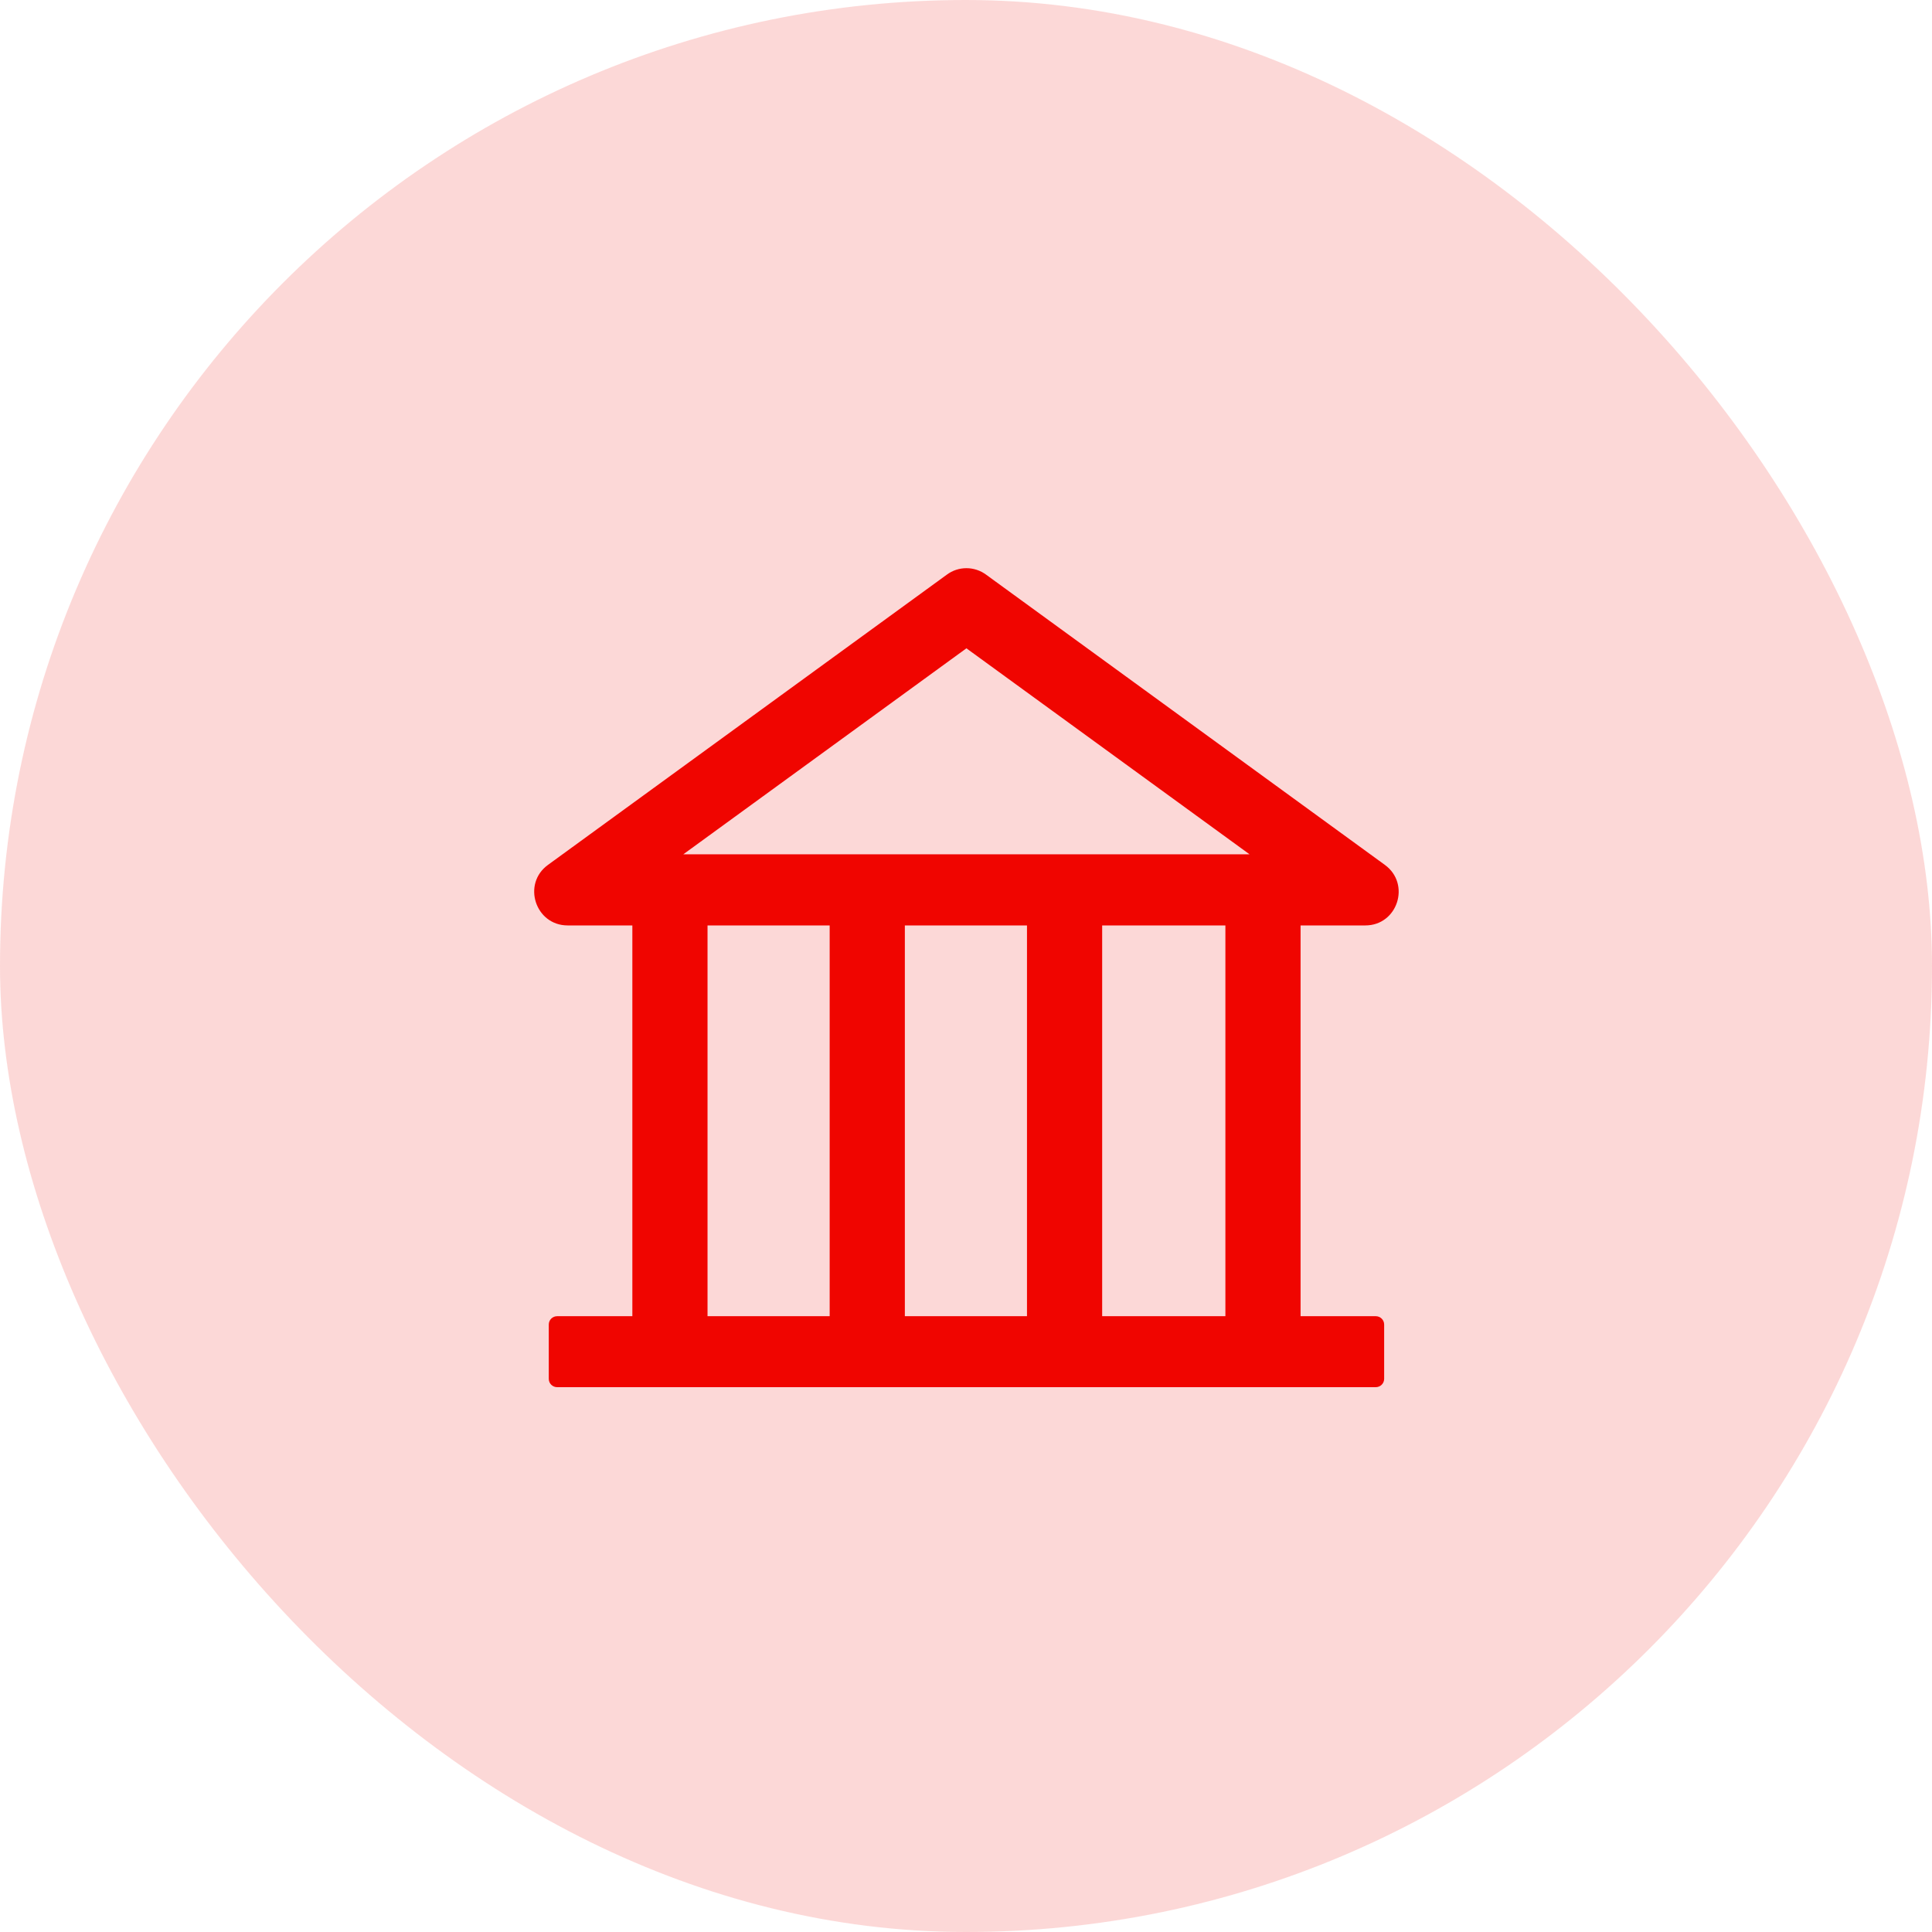<svg width="23" height="23" viewBox="0 0 23 23" fill="none" xmlns="http://www.w3.org/2000/svg">
<g opacity="0.5">
<rect width="23" height="23" rx="11.5" fill="#F00500" fill-opacity="0.31"/>
</g>
<path d="M16.254 11.017C16.638 11.017 16.798 10.523 16.486 10.296L11.739 6.841C11.671 6.791 11.589 6.764 11.505 6.764C11.421 6.764 11.339 6.791 11.272 6.841L6.524 10.296C6.212 10.522 6.373 11.017 6.758 11.017H7.528V15.669H6.633C6.578 15.669 6.533 15.713 6.533 15.768V16.415C6.533 16.47 6.578 16.514 6.633 16.514H16.378C16.433 16.514 16.478 16.47 16.478 16.415V15.768C16.478 15.713 16.433 15.669 16.378 15.669H15.483V11.017H16.254ZM11.505 7.718L14.875 10.17H8.135L11.505 7.718ZM8.423 11.017H9.877V15.669H8.423V11.017ZM10.772 11.017H12.226V15.669H10.772V11.017ZM14.588 15.669H13.121V11.017H14.588V15.669Z" fill="#F00500"/>
</svg>
